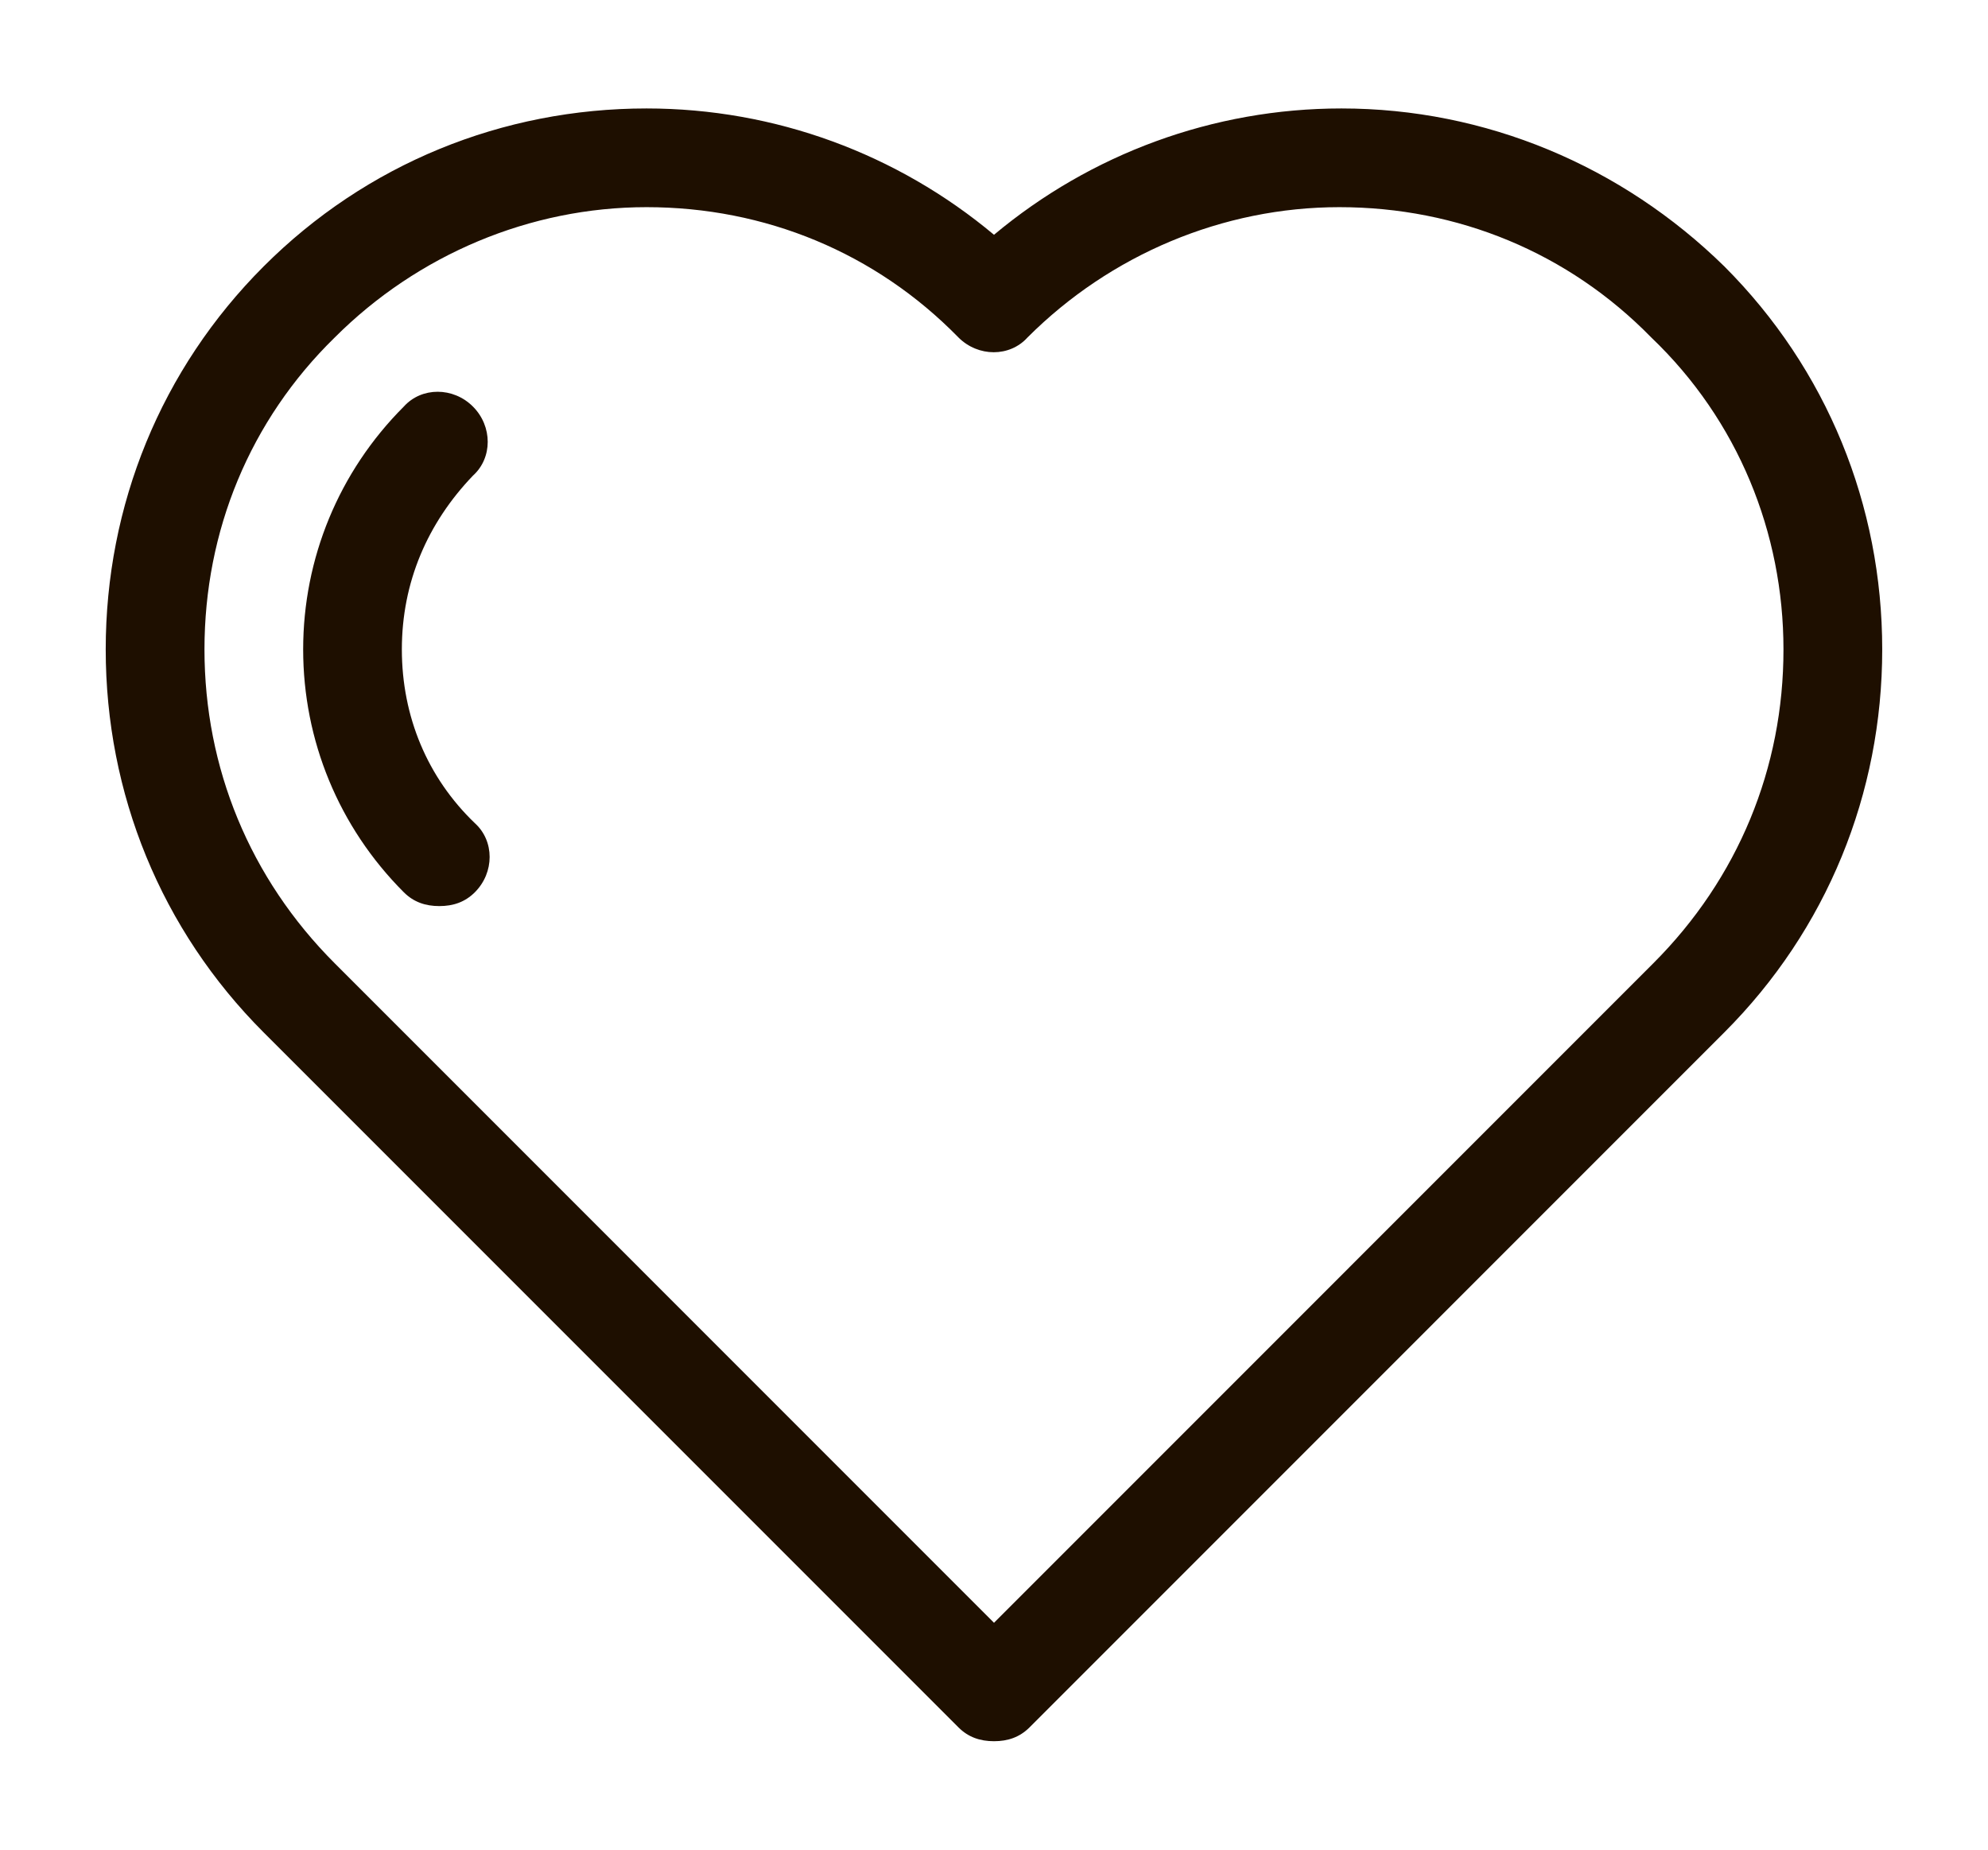 <?xml version="1.0" encoding="utf-8"?>
<!-- Generator: Adobe Illustrator 18.1.1, SVG Export Plug-In . SVG Version: 6.00 Build 0)  -->
<svg version="1.1" id="Слой_1" xmlns="http://www.w3.org/2000/svg" xmlns:xlink="http://www.w3.org/1999/xlink" x="0px" y="0px"
	 viewBox="0 0 32.25 30" enable-background="new 0 0 32.25 30" xml:space="preserve">
<g>
	<path fill="none" d="M26.788,5.474C25.443,4.097,23.65,3.36,21.729,3.36c-1.889,0-3.715,0.768-5.059,2.113
		c-0.288,0.32-0.8,0.32-1.121,0c-1.345-1.377-3.138-2.113-5.059-2.113C8.6,3.36,6.775,4.129,5.43,5.474
		c-1.377,1.345-2.113,3.138-2.113,5.059s0.737,3.714,2.113,5.091L16.125,26.32L26.82,15.624c1.377-1.377,2.113-3.17,2.113-5.091
		C28.934,8.644,28.197,6.819,26.788,5.474z M7.703,14.472c-0.16,0.16-0.352,0.224-0.576,0.224c-0.224,0-0.416-0.064-0.576-0.224
		c-1.057-1.057-1.633-2.466-1.633-3.939s0.576-2.882,1.633-3.939c0.288-0.32,0.8-0.32,1.121,0s0.32,0.833,0,1.121
		c-0.737,0.768-1.153,1.729-1.153,2.818s0.416,2.081,1.185,2.818C8.024,13.639,8.024,14.151,7.703,14.472z"/>
	<path fill="#1E0F00" d="M27.973,4.321c-1.665-1.633-3.875-2.562-6.212-2.562c-2.081,0-4.067,0.737-5.636,2.049
		c-1.569-1.313-3.554-2.049-5.636-2.049c-2.338,0-4.547,0.897-6.212,2.562c-1.665,1.665-2.562,3.875-2.562,6.212
		s0.897,4.547,2.562,6.212l11.272,11.272c0.16,0.16,0.352,0.224,0.576,0.224c0.224,0,0.416-0.064,0.576-0.224l11.271-11.272
		c1.665-1.665,2.562-3.875,2.562-6.212S29.638,5.986,27.973,4.321z M26.82,15.624L16.125,26.32L5.43,15.624
		c-1.377-1.377-2.113-3.17-2.113-5.091S4.053,6.819,5.43,5.474C6.775,4.129,8.6,3.36,10.489,3.36c1.921,0,3.714,0.737,5.059,2.113
		c0.32,0.32,0.833,0.32,1.121,0c1.345-1.345,3.17-2.113,5.059-2.113c1.921,0,3.714,0.737,5.059,2.113
		c1.409,1.345,2.145,3.17,2.145,5.059C28.934,12.454,28.197,14.248,26.82,15.624z"/>
	<path fill="#1E0F00" d="M6.519,10.533c0-1.089,0.416-2.049,1.153-2.818c0.32-0.288,0.32-0.801,0-1.121s-0.833-0.32-1.121,0
		C5.494,7.651,4.918,9.06,4.918,10.533s0.576,2.882,1.633,3.939c0.16,0.16,0.352,0.224,0.576,0.224c0.224,0,0.416-0.064,0.576-0.224
		c0.32-0.32,0.32-0.833,0-1.121C6.935,12.614,6.519,11.622,6.519,10.533z"/>
</g>
</svg>
